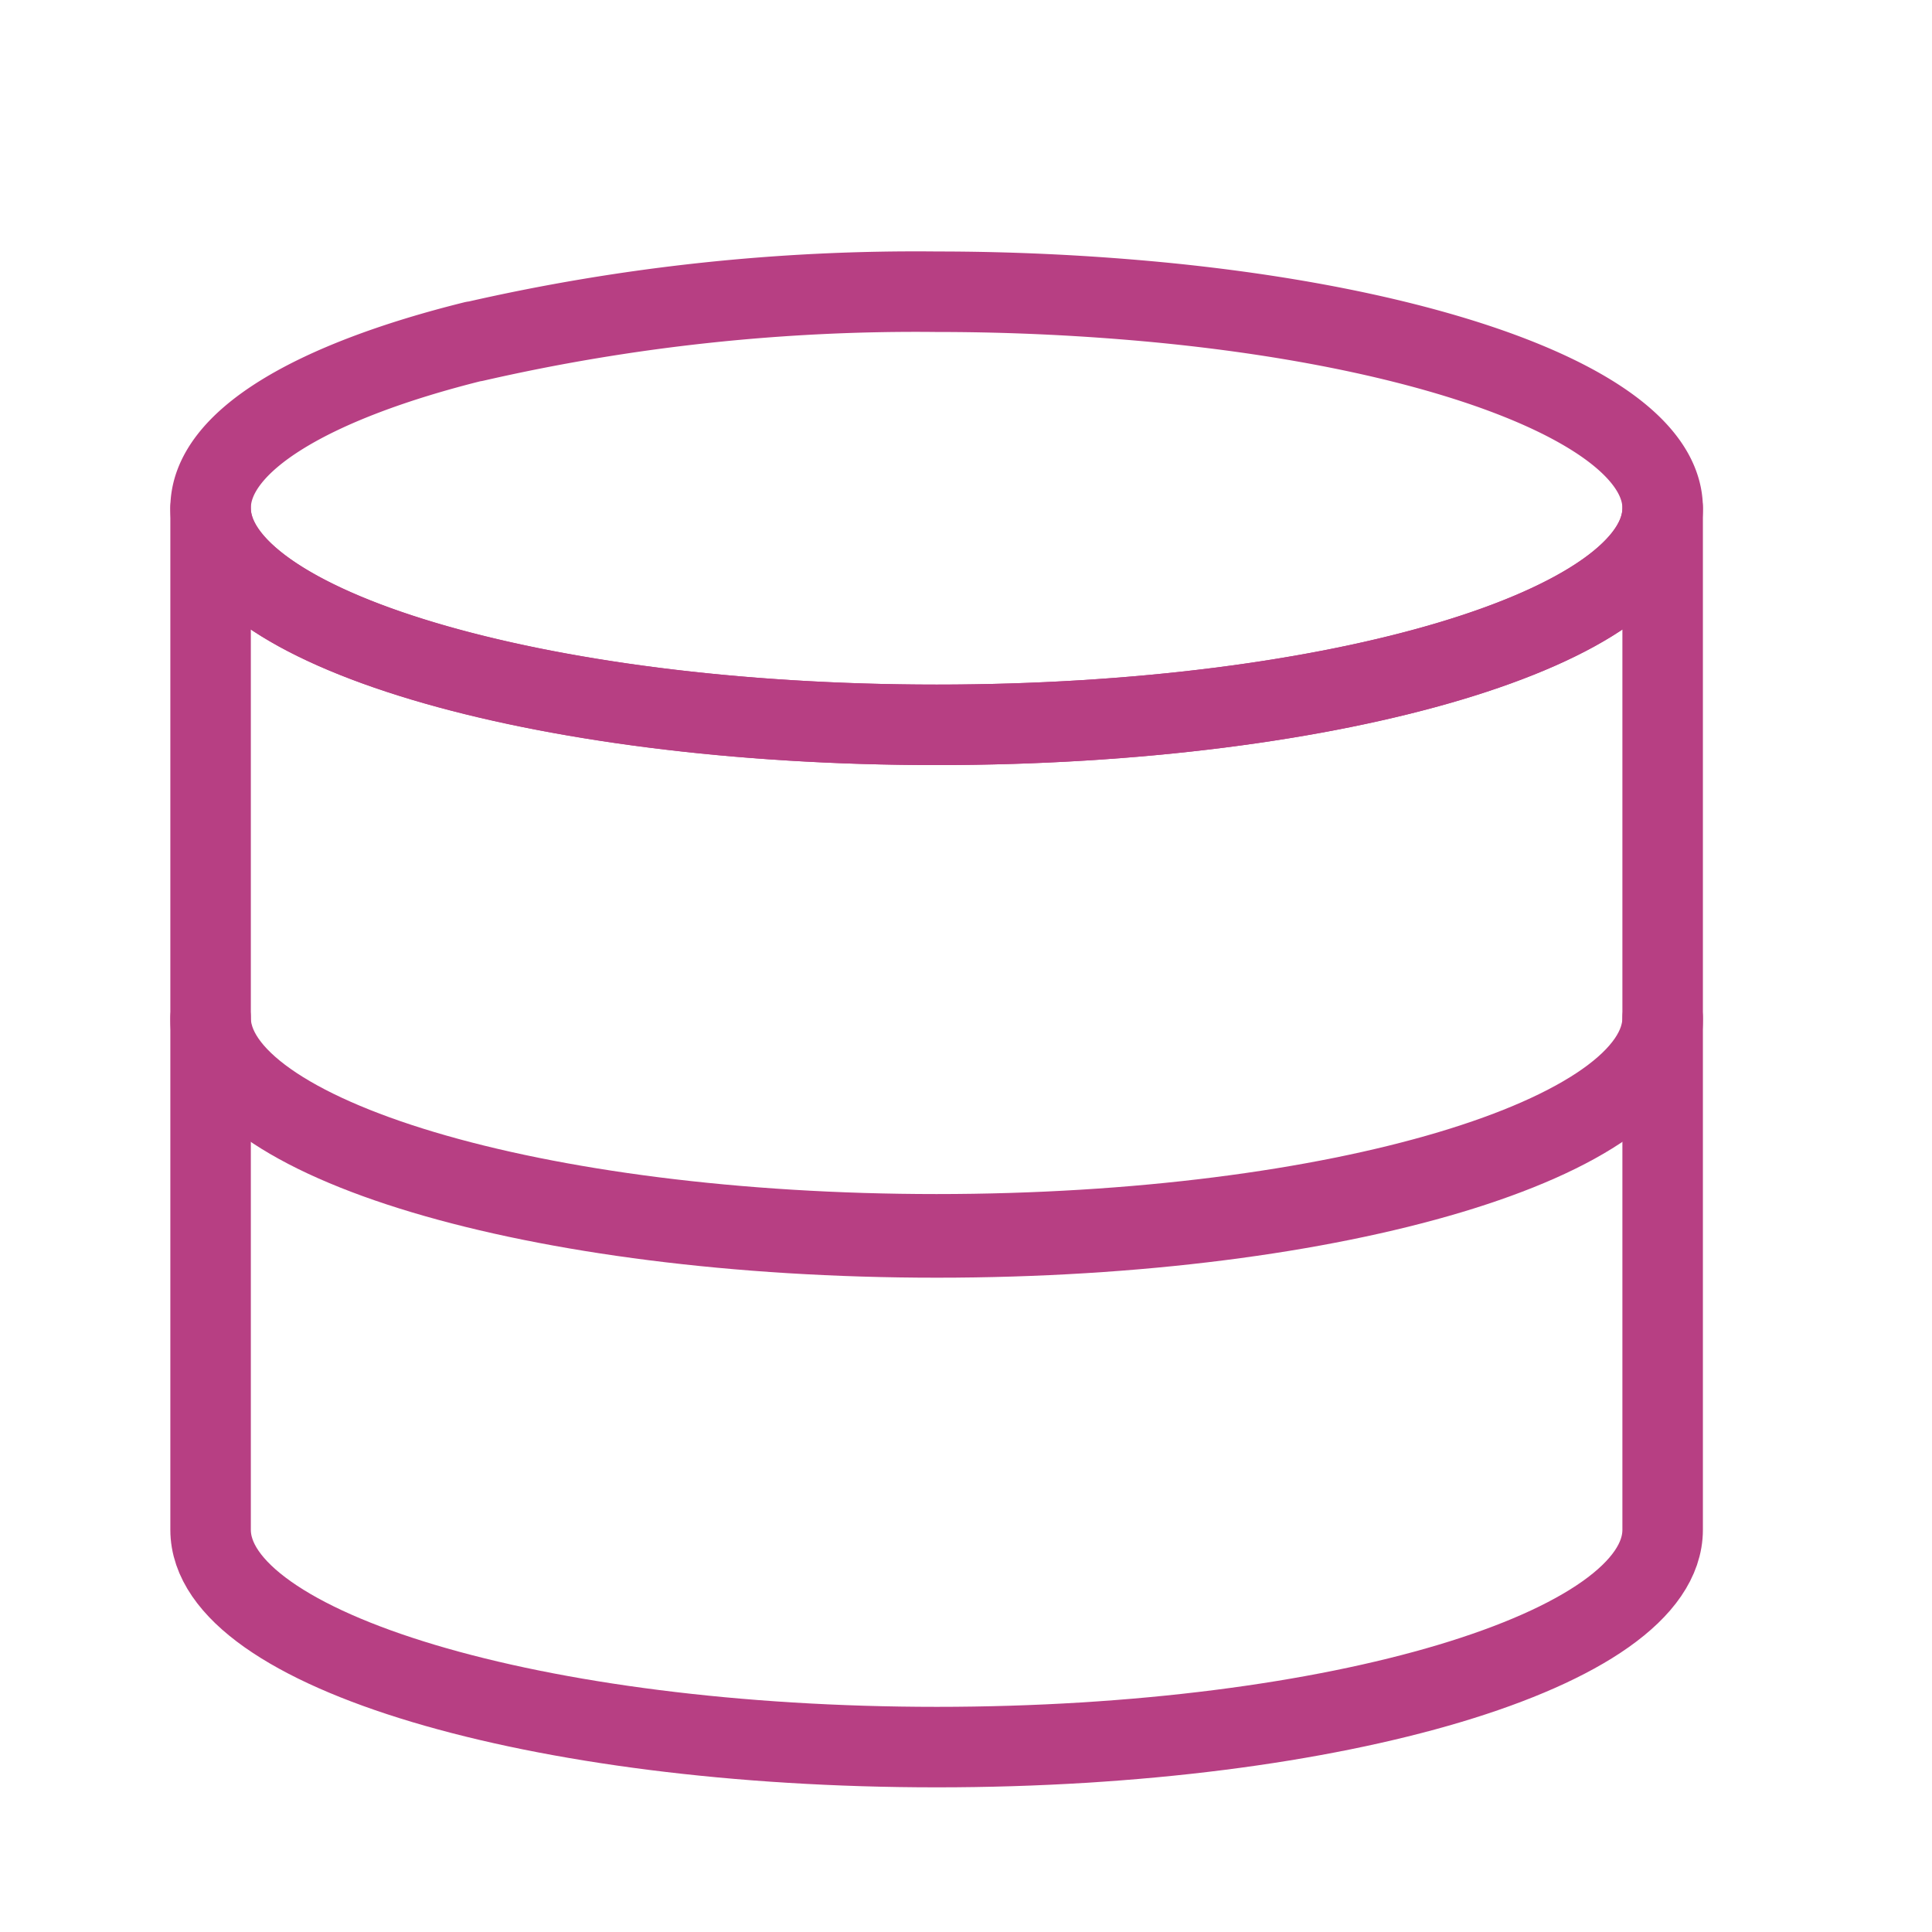 <svg width="24" height="24" viewBox="0 0 24 24">
  <defs>
    <clipPath id="clip-path">
      <rect id="Rectangle_1571" data-name="Rectangle 1571" width="24" height="24" transform="translate(474 229)" fill="#fff" stroke="#707070" stroke-width="1"/>
    </clipPath>
  </defs>
  <g id="db_name" transform="translate(-474 -229)" clip-path="url()">
    <g id="Group_6775" data-name="Group 6775" transform="translate(476.62 232.624)">
      <path id="Path_13741" data-name="Path 13741" d="M23.238,7.441V13.8c0,1.489-4.043,2.7-9.016,2.7S5.2,15.292,5.2,13.8V7.441c0,1.478,4.031,2.691,9.018,2.691S23.238,8.919,23.238,7.441Z" transform="translate(-5.204 -4.752)" fill="rgba(0,0,0,0)" stroke="#b73f83" stroke-linecap="round" stroke-linejoin="round" stroke-width="1"/>
      <path id="Path_13742" data-name="Path 13742" d="M23.238,11.441V17.8c0,1.489-4.043,2.7-9.016,2.7S5.2,19.292,5.2,17.8V11.441c0,1.478,4.031,2.689,9.018,2.689S23.238,12.919,23.238,11.441Z" transform="translate(-5.204 -2.421)" fill="rgba(0,0,0,0)" stroke="#b73f83" stroke-linecap="round" stroke-linejoin="round" stroke-width="1"/>
      <path id="Path_13743" data-name="Path 13743" d="M23.238,8.431c0,1.478-4.043,2.691-9.016,2.691S5.2,9.909,5.2,8.431c0-.836,1.271-1.575,3.27-2.072h.012a24.533,24.533,0,0,1,5.736-.617c.976,0,1.906.049,2.782.133C20.615,6.226,23.238,7.244,23.238,8.431Z" transform="translate(-5.204 -5.742)" fill="rgba(0,0,0,0)" stroke="#b73f83" stroke-linecap="round" stroke-linejoin="round" stroke-width="1"/>
    </g>
  </g>
</svg>
